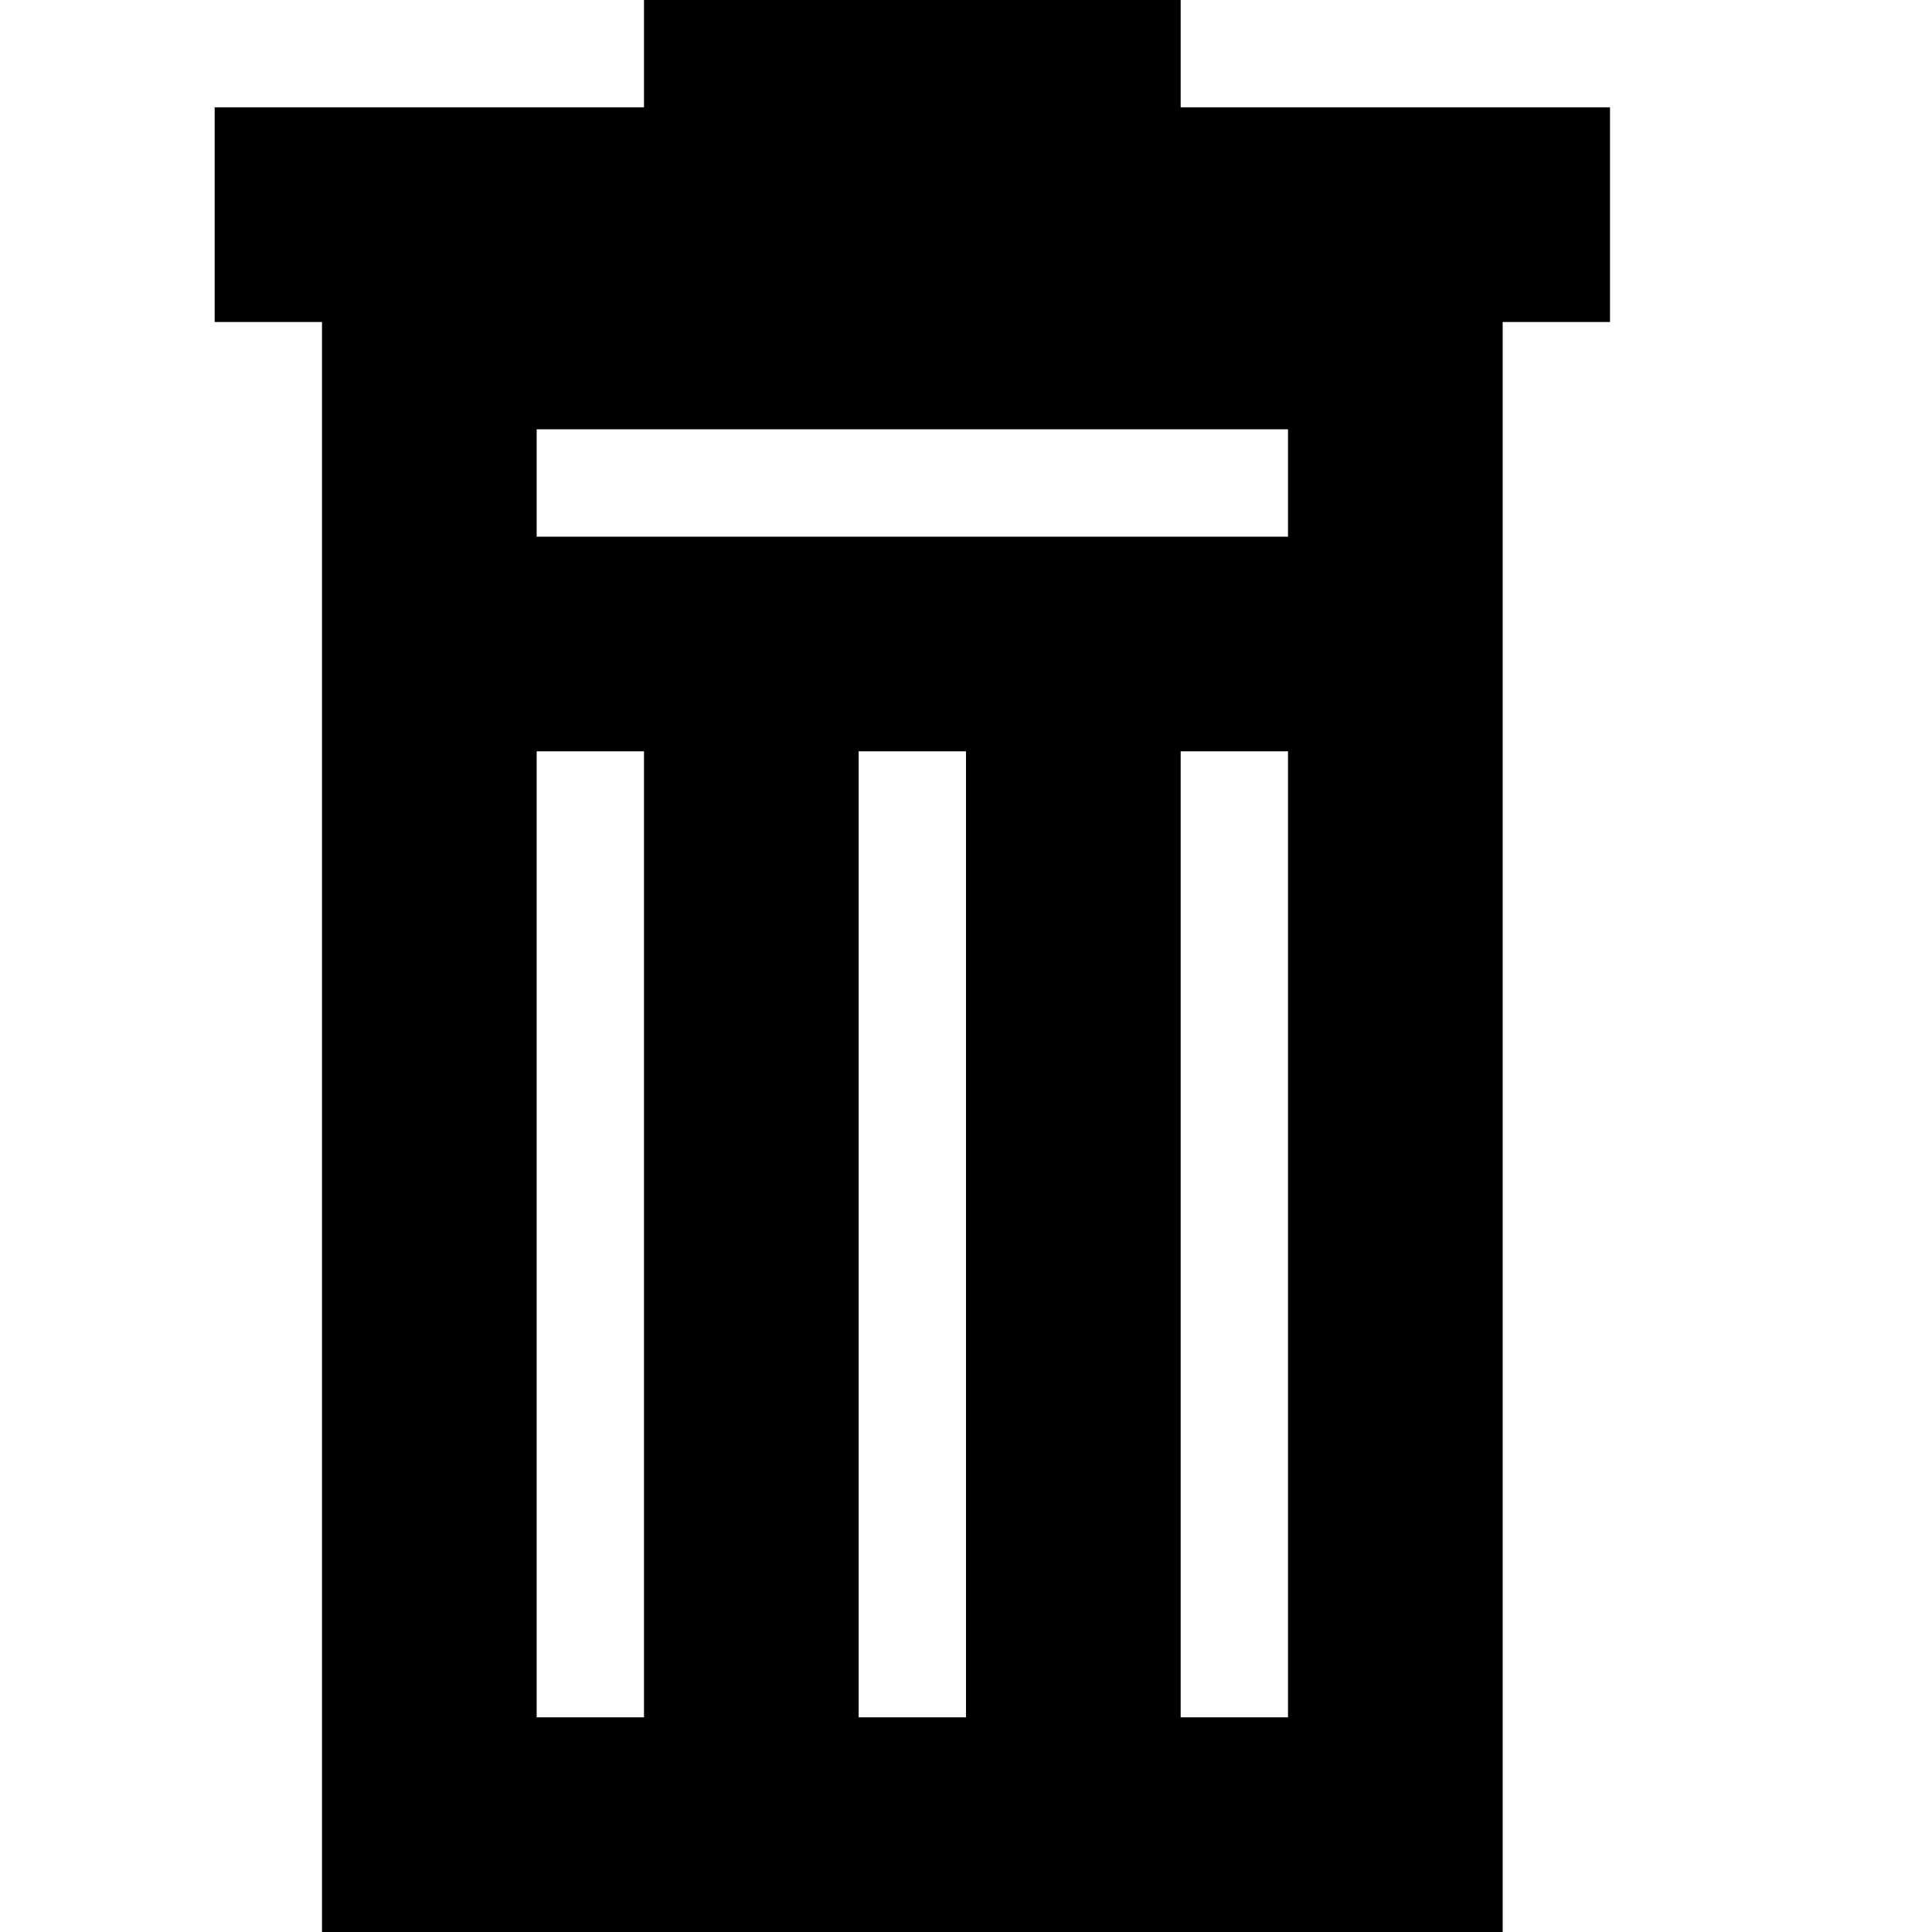 <?xml version="1.0" encoding="UTF-8"?>
<svg viewBox="0 0 18 18" version="1.1" xmlns="http://www.w3.org/2000/svg" xmlns:xlink="http://www.w3.org/1999/xlink">
    <path d="M15,1H11V0H6V1H2V3H3V18H14V3h1V1ZM5,16V7H6v9H5Zm3,0V7H9v9H8Zm4,0H11V7h1v9ZM5,5V4h7V5H5Z"></path>
</svg>